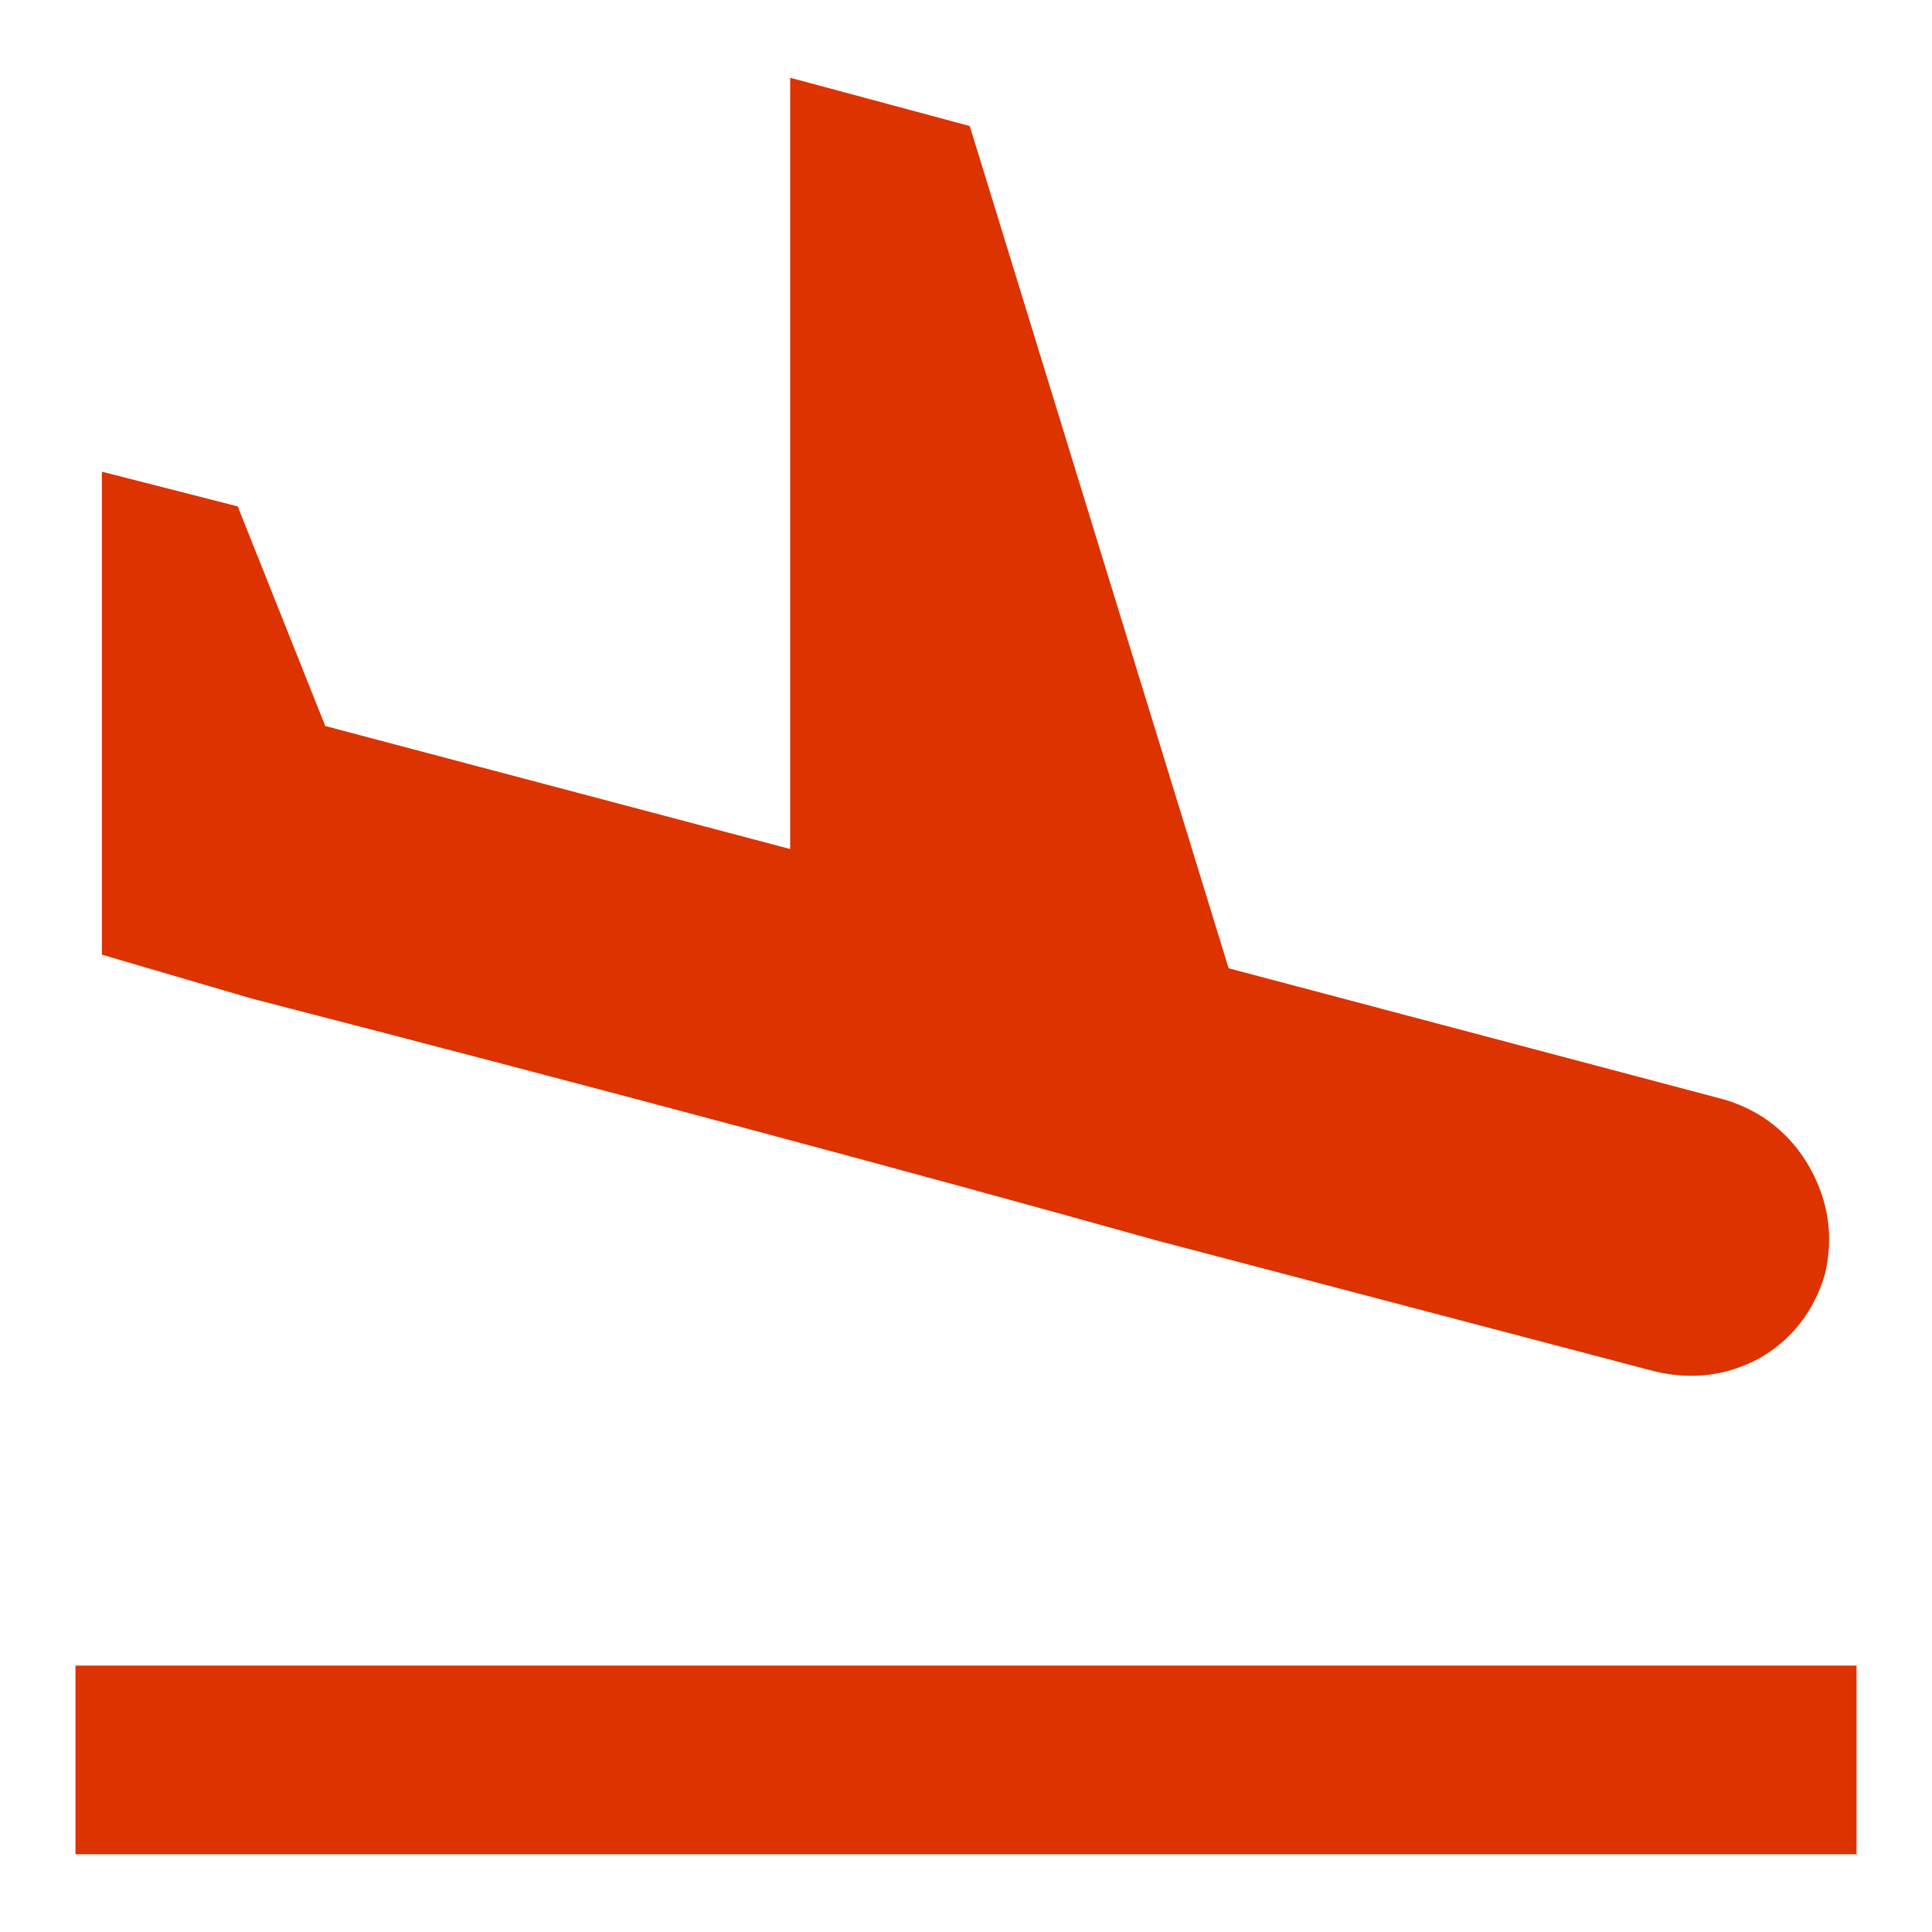 <?xml version="1.0" encoding="utf-8"?>
<!-- Svg Vector Icons : http://www.onlinewebfonts.com/icon -->
<!DOCTYPE svg PUBLIC "-//W3C//DTD SVG 1.1//EN" "http://www.w3.org/Graphics/SVG/1.1/DTD/svg11.dtd">
<svg version="1.1" xmlns="http://www.w3.org/2000/svg" xmlns:xlink="http://www.w3.org/1999/xlink" x="0px" y="0px" viewBox="0 0 256 256" enable-background="new 0 0 256 256" xml:space="preserve">
<g><g><g><path fill="#dc3300" d="M153,164.3c-31.8-8.9-71.7-19.6-119.7-32l-19.8-5.8v-64l18,4.6l11.6,29.1l61.6,16.3V10.3l23.8,6.4l34.3,111.6l65.7,17.4c5,1.5,8.8,4.6,11.3,9c2.5,4.5,3.2,9.2,2,14.2c-1.5,5-4.5,8.7-8.7,11.1c-4.3,2.3-8.9,2.9-13.9,1.7L153,164.3z M10,220.7h236v25H10V220.7z"/></g></g></g>
</svg>